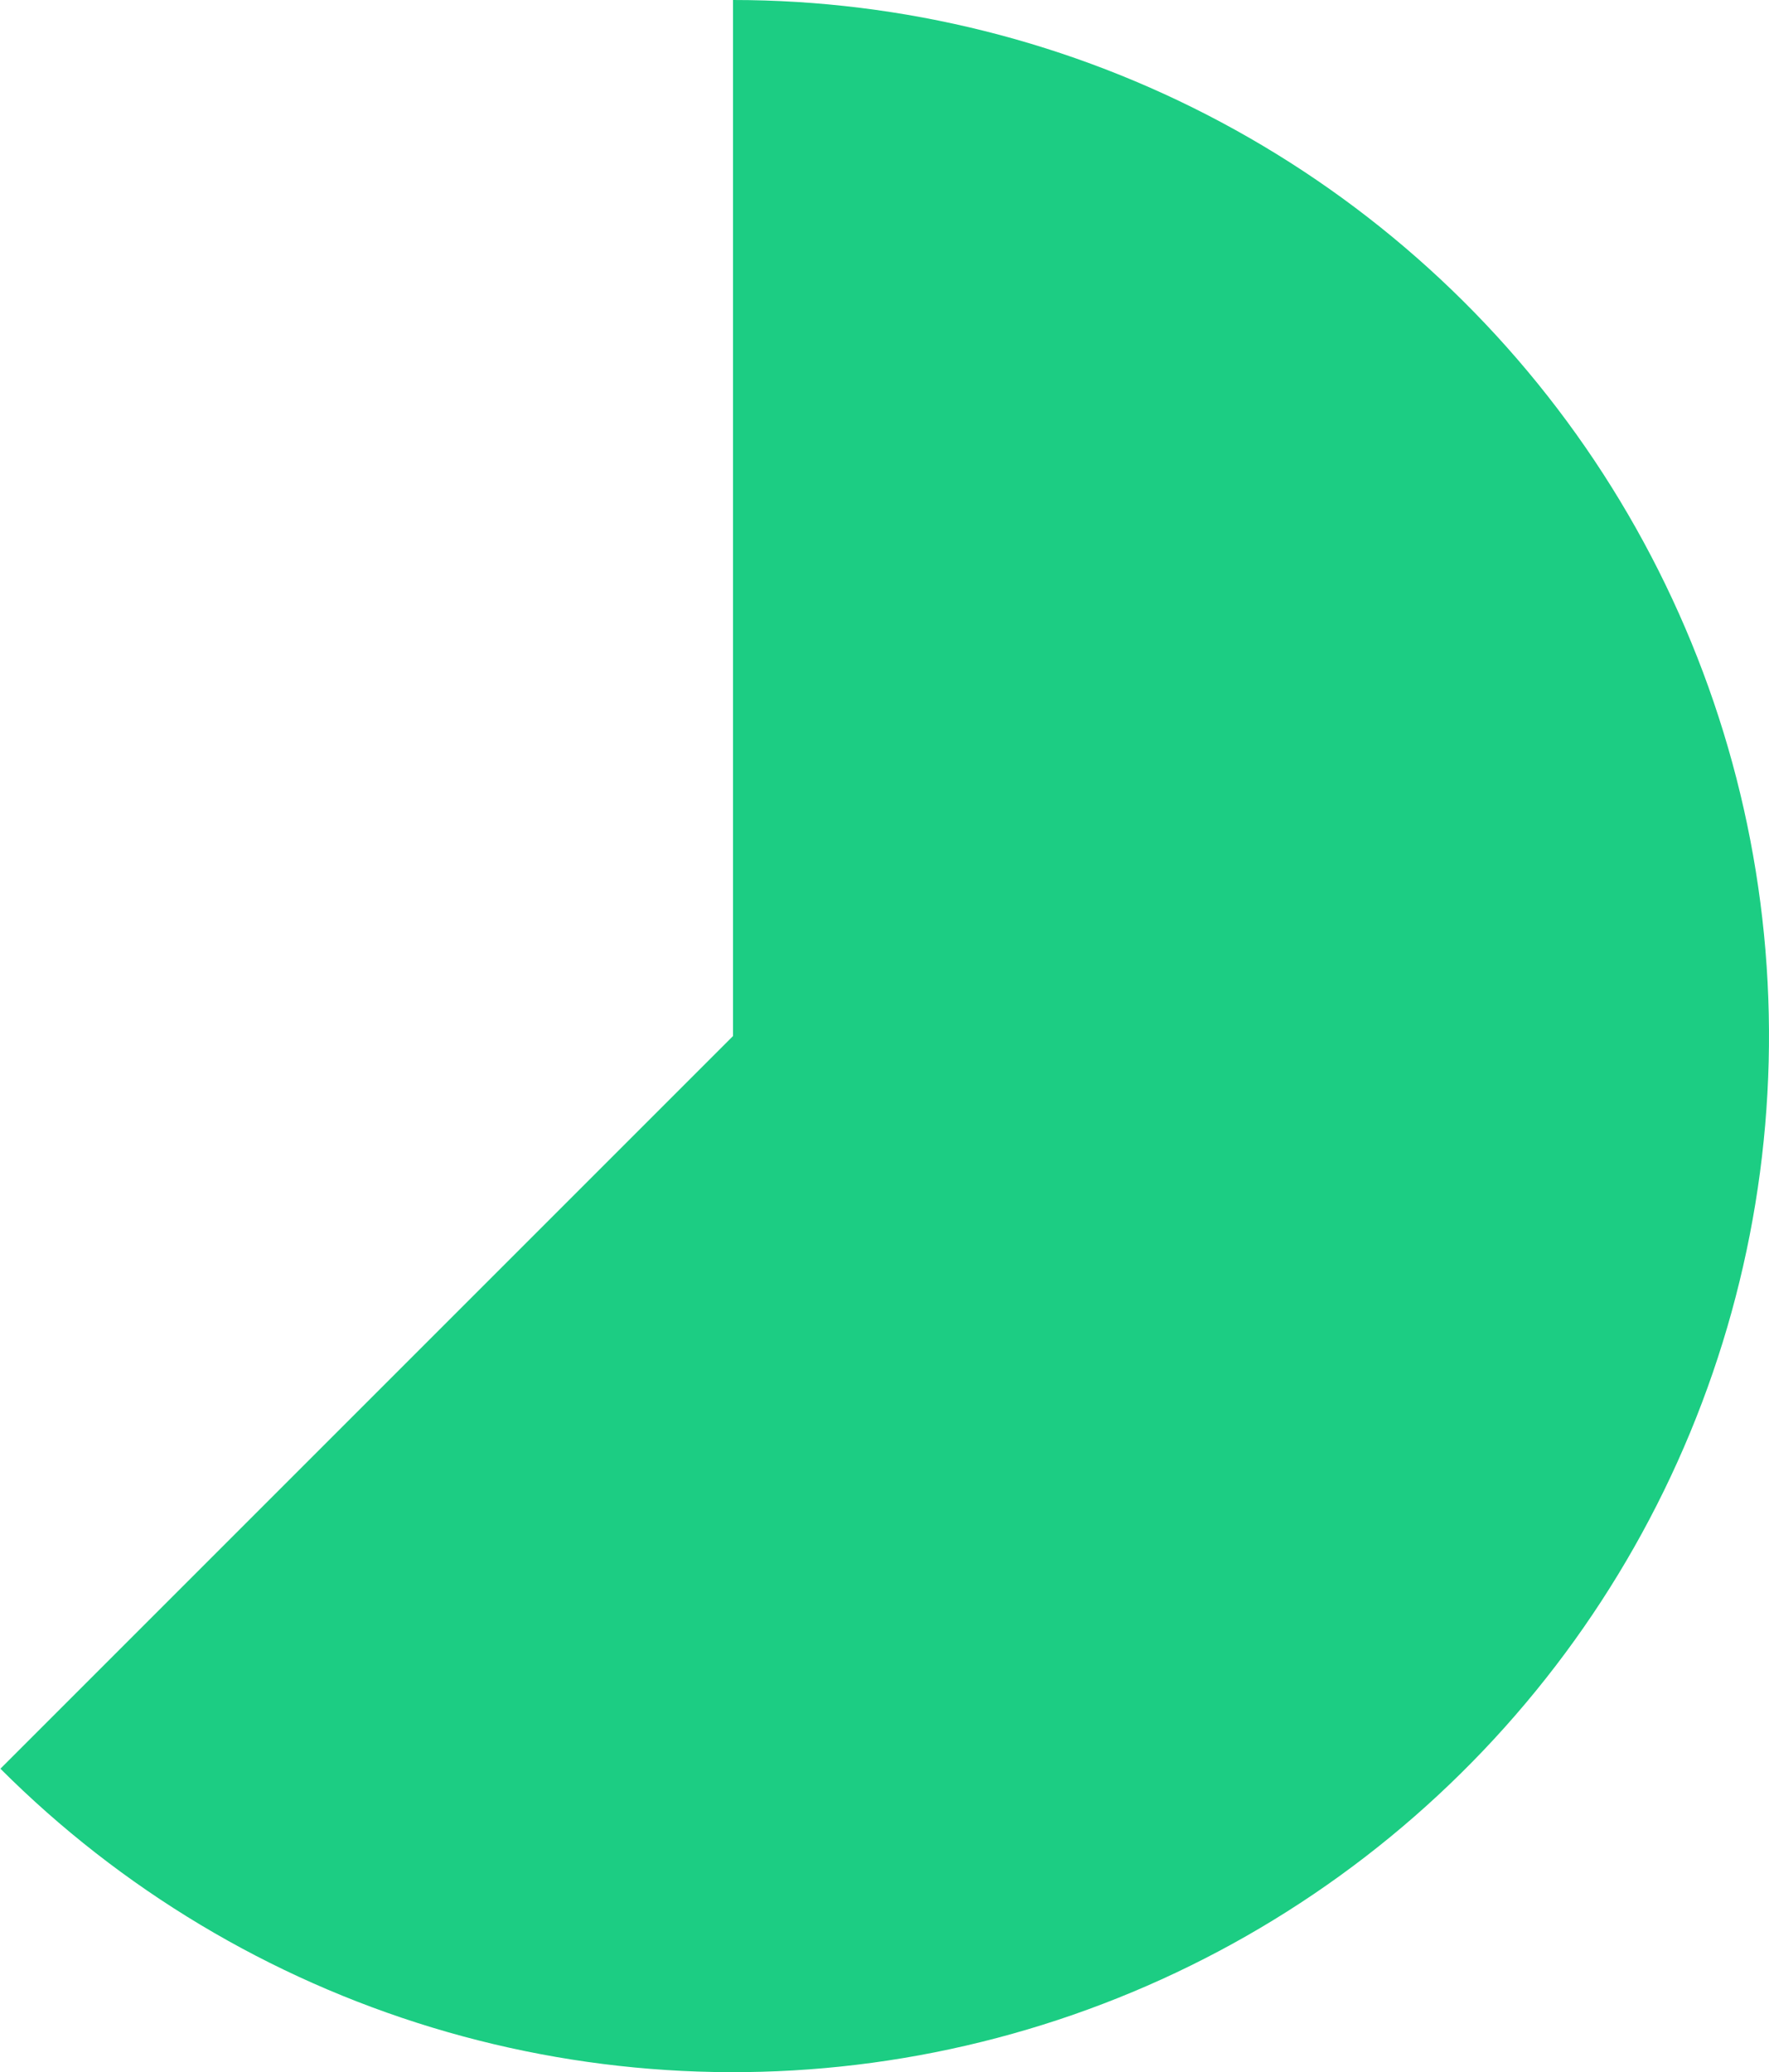 <svg width="216" height="253" viewBox="0 0 216 253" fill="none" xmlns="http://www.w3.org/2000/svg">
<path d="M89.5 0C110.303 2.48074e-07 130.785 5.13 149.132 14.937C167.478 24.743 183.123 38.923 194.681 56.22C206.238 73.517 213.352 93.398 215.391 114.101C217.43 134.804 214.332 155.69 206.371 174.909C198.41 194.129 185.832 211.088 169.751 224.286C153.67 237.483 134.582 246.511 114.179 250.569C93.776 254.628 72.686 253.592 52.779 247.553C32.872 241.514 14.761 230.659 0.051 215.949L89.5 126.5V0Z" fill="#1CCD83"/>
</svg>
